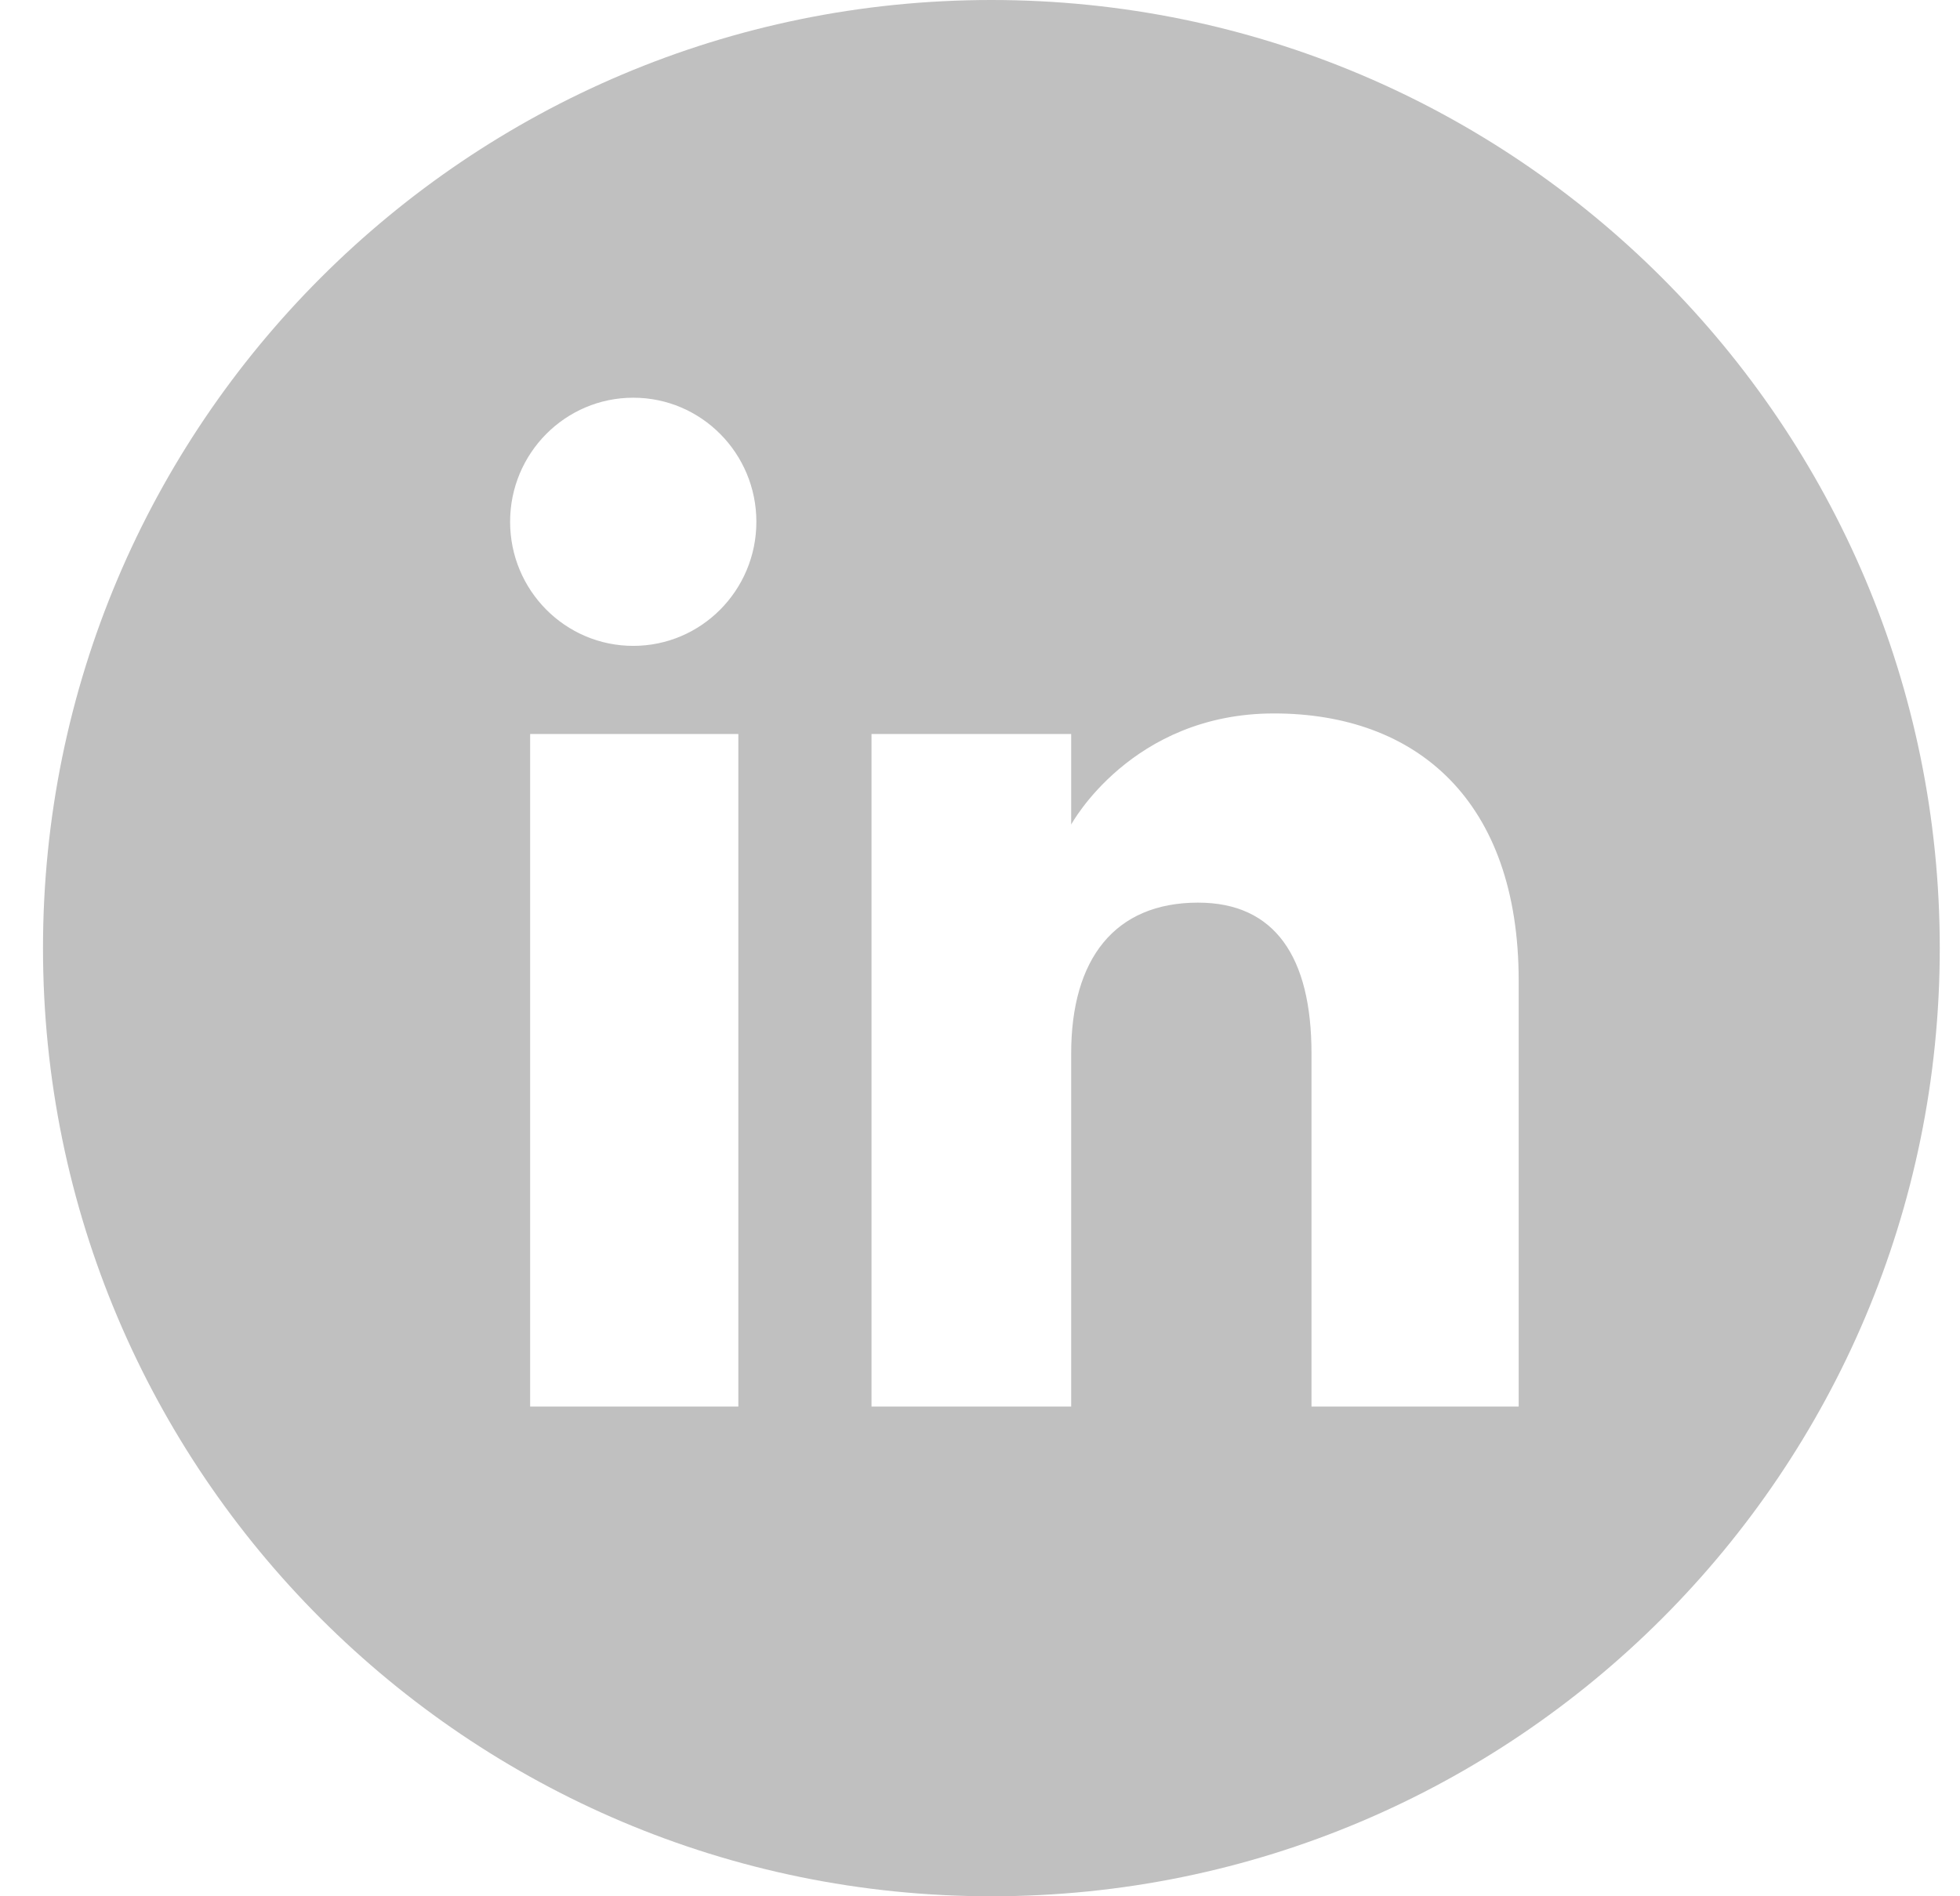 <svg width="31" height="30" viewBox="0 0 31 30" fill="none" xmlns="http://www.w3.org/2000/svg">
<g clip-path="url(#clip0_367_601)">
<path d="M15.68 0C7.396 0 0.68 6.716 0.68 15C0.68 23.284 7.396 30 15.68 30C23.964 30 30.68 23.284 30.68 15C30.68 6.716 23.964 0 15.68 0ZM11.678 22.252H8.385V11.612H11.678V22.252ZM10.016 10.218C8.94 10.218 8.068 9.339 8.068 8.255C8.068 7.171 8.94 6.292 10.016 6.292C11.091 6.292 11.963 7.171 11.963 8.255C11.963 9.339 11.091 10.218 10.016 10.218ZM24.02 22.252H20.743V16.667C20.743 15.135 20.161 14.28 18.949 14.28C17.631 14.28 16.942 15.17 16.942 16.667V22.252H13.784V11.612H16.942V13.045C16.942 13.045 17.893 11.287 20.149 11.287C22.405 11.287 24.02 12.665 24.02 15.515L24.02 22.252Z" fill="#C0C0C0"/>
</g>
<defs>
<clipPath id="clip0_367_601">
<rect width="30" height="30" fill="white" transform="translate(0.68)"/>
</clipPath>
</defs>
</svg>
